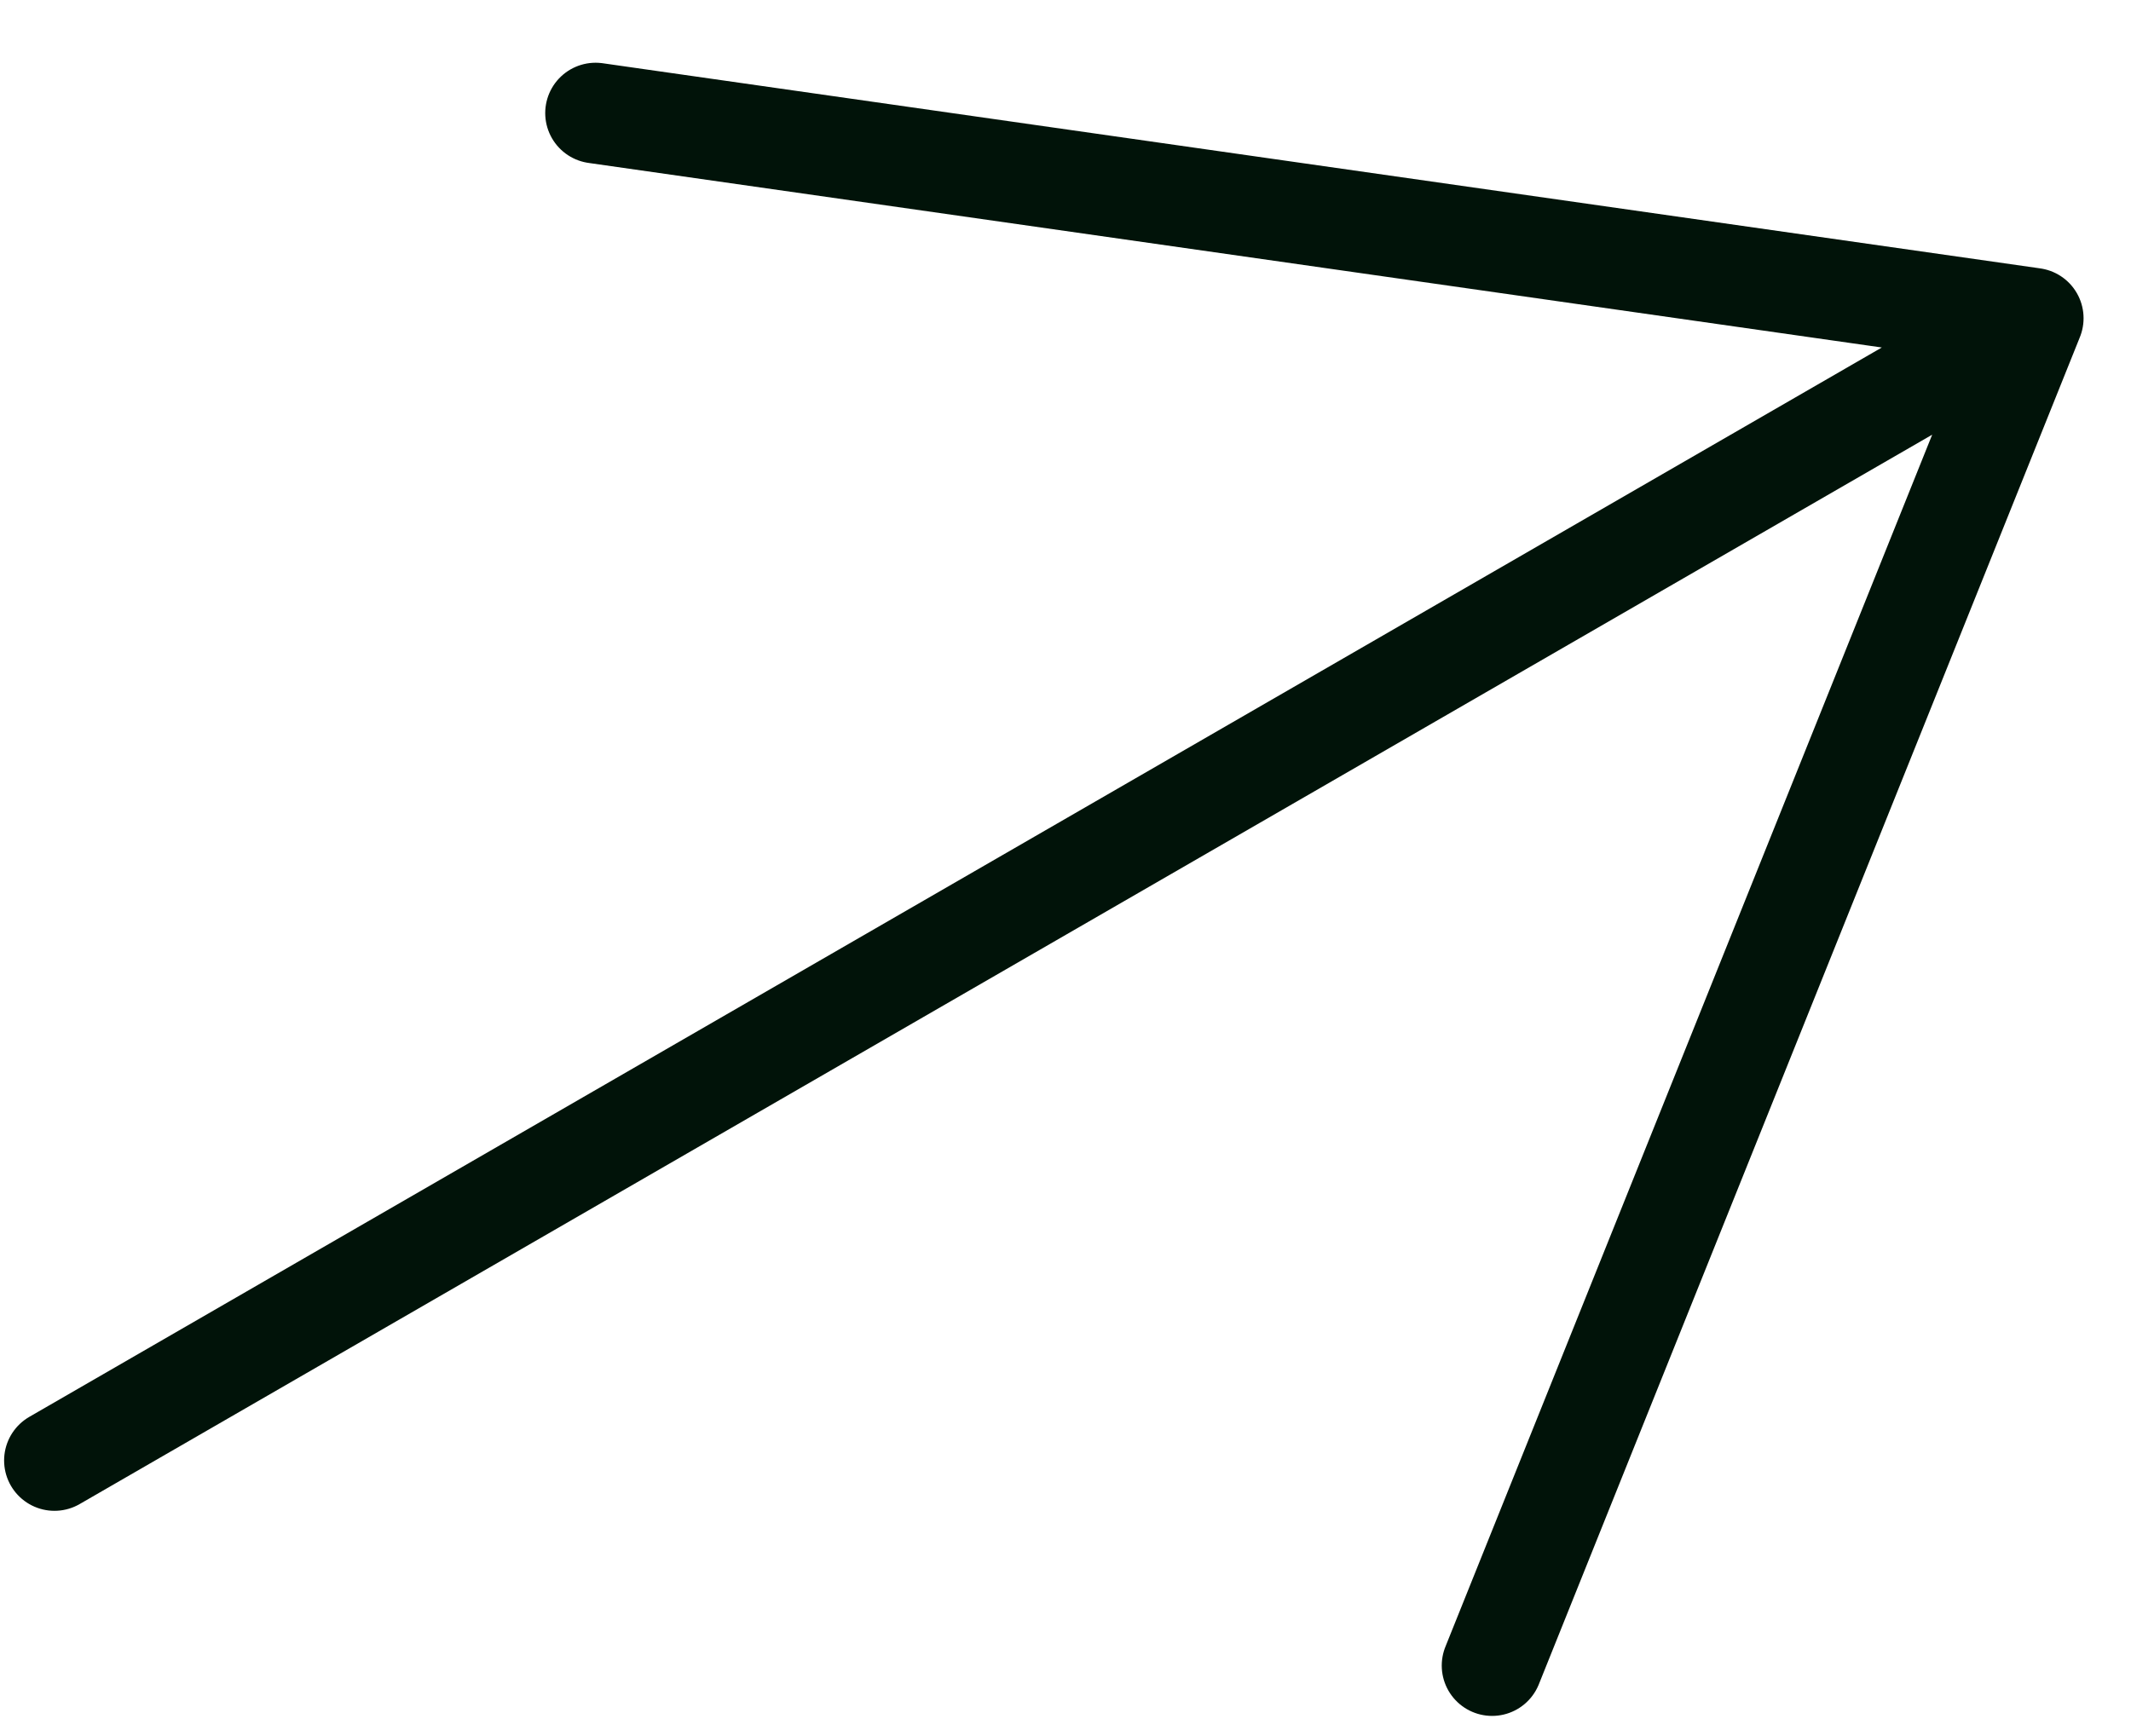 <svg width="27" height="22" viewBox="0 0 27 22" fill="none" xmlns="http://www.w3.org/2000/svg">
<path d="M18.905 21.107L25.761 4.033M25.761 4.033L7.546 1.433M25.761 4.033L0.69 18.508" stroke="#011309" stroke-width="1.276" stroke-linecap="round" stroke-linejoin="round"/>
</svg>
